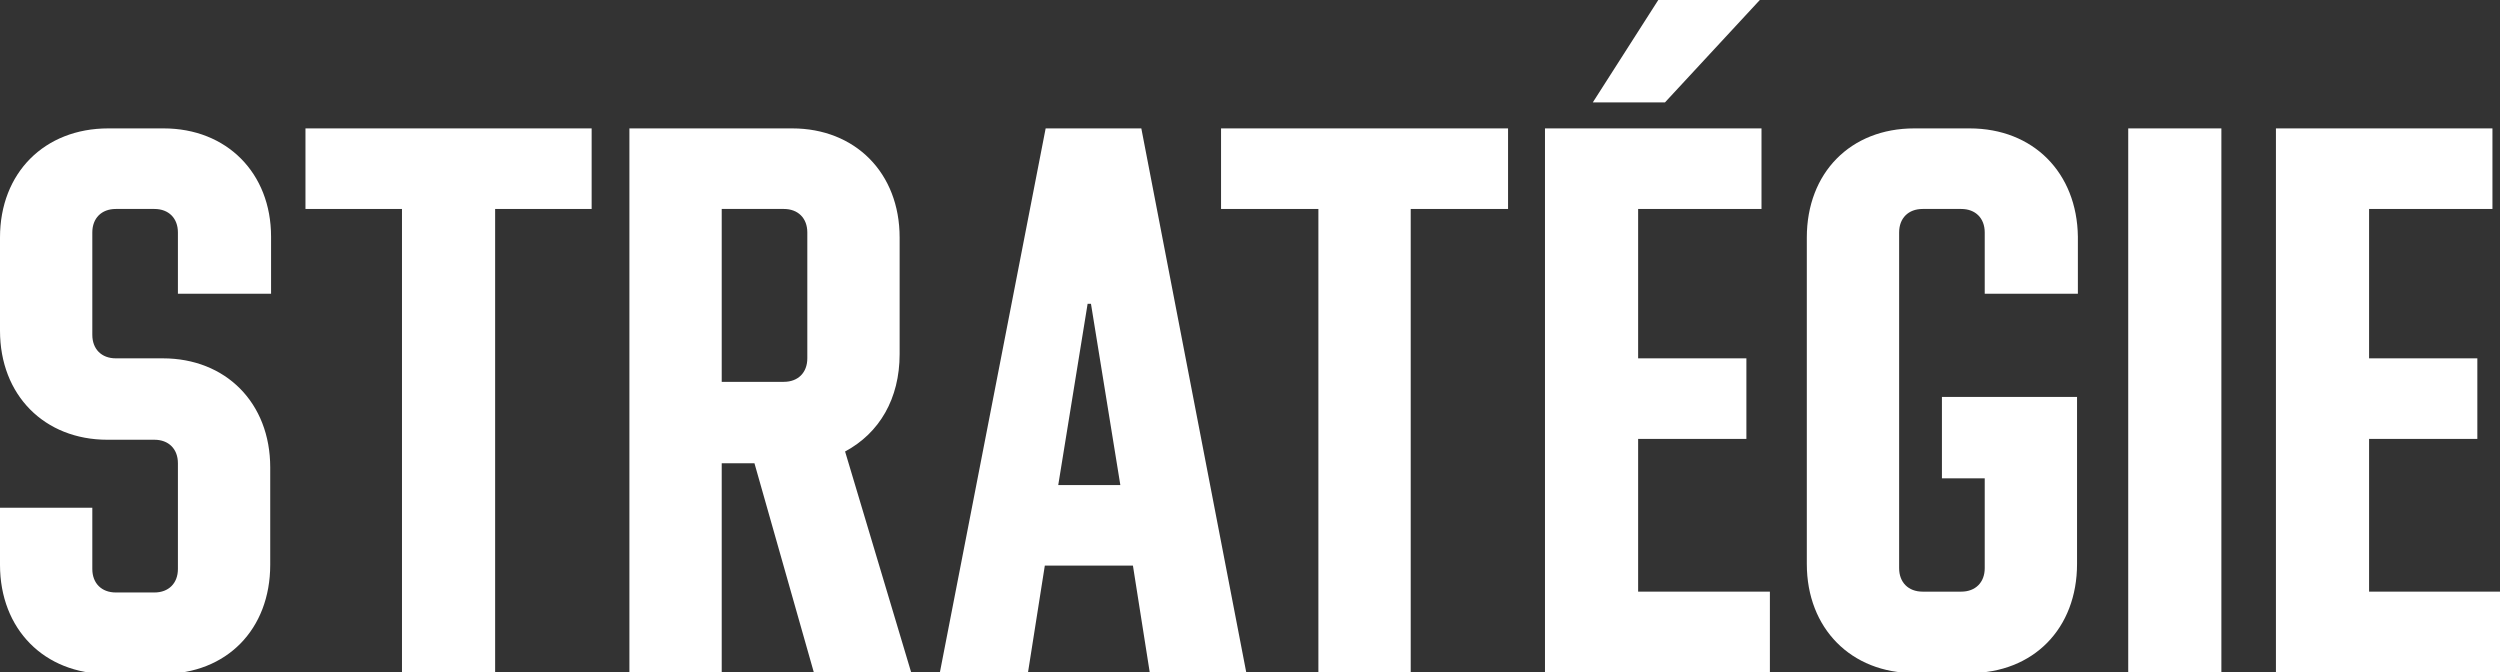 <?xml version="1.0" encoding="utf-8"?>
<!-- Generator: Adobe Illustrator 16.0.0, SVG Export Plug-In . SVG Version: 6.00 Build 0)  -->
<!DOCTYPE svg PUBLIC "-//W3C//DTD SVG 1.1//EN" "http://www.w3.org/Graphics/SVG/1.1/DTD/svg11.dtd">
<svg version="1.1" id="Vrstva_1" xmlns:x="http://ns.adobe.com/Extensibility/1.0/" xmlns:i="http://ns.adobe.com/AdobeIllustrator/10.0/" xmlns:graph="http://ns.adobe.com/Graphs/1.0/"
	 xmlns="http://www.w3.org/2000/svg" xmlns:xlink="http://www.w3.org/1999/xlink" xmlns:a="http://ns.adobe.com/AdobeSVGViewerExtensions/3.0/"
	 x="0px" y="0px" width="297.9px" height="80.1px" viewBox="0 0 297.9 80.1" style="enable-background:new 0 0 297.9 80.1;"
	 xml:space="preserve">
<rect x="0" y="0" width="297.9" height="80.1" fill="#333333" stroke="none"/>
<style type="text/css">
<![CDATA[
	.st0{fill:#FFFFFF;}
]]>
</style>
<g>
	<polygon class="st0" points="36.4,24.9 47.9,24.9 47.9,80.1 59,80.1 59,24.9 70.5,24.9 70.5,15.3 36.4,15.3 	"/>
	<path class="st0" d="M107.2,42.2V28.3c0-7.7-5.3-13-12.8-13H75v64.9H86v-25h3.9l7.1,25h11.6l-7.9-26.4
		C104.8,51.6,107.2,47.5,107.2,42.2z M96.2,42.7c0,1.7-1.1,2.8-2.8,2.8H86V24.9h7.4c1.7,0,2.8,1.1,2.8,2.8V42.7z"/>
	<polygon class="st0" points="209.7,0 197.6,0 189.8,12.2 198.4,12.2 	"/>
	<path class="st0" d="M19.5,15.3h-6.6C5.3,15.3,0,20.6,0,28.3v11.1c0,7.7,5.3,13,12.8,13h5.6c1.7,0,2.8,1.1,2.8,2.8v12.6
		c0,1.7-1.1,2.8-2.8,2.8h-4.6c-1.7,0-2.8-1.1-2.8-2.8v-7.3H0v6.8c0,7.7,5.3,13,12.8,13h6.6c7.6,0,12.8-5.3,12.8-13V55.7
		c0-7.7-5.3-13-12.8-13h-5.6c-1.7,0-2.8-1.1-2.8-2.8V27.7c0-1.7,1.1-2.8,2.8-2.8h4.6c1.7,0,2.8,1.1,2.8,2.8V35h11.1v-6.8
		C32.3,20.6,27,15.3,19.5,15.3z"/>
	<polygon class="st0" points="282.3,70.5 282.3,52.3 295.2,52.3 295.2,42.7 282.3,42.7 282.3,24.9 297,24.9 297,15.3 271.2,15.3 
		271.2,80.1 297.9,80.1 297.9,70.5 	"/>
	<polygon class="st0" points="195.2,52.3 208.1,52.3 208.1,42.7 195.2,42.7 195.2,24.9 209.9,24.9 209.9,15.3 184.1,15.3 
		184.1,80.1 210.9,80.1 210.9,70.5 195.2,70.5 	"/>
	<path class="st0" d="M234.7,15.3h-6.6c-7.6,0-12.8,5.3-12.8,13v38.9c0,7.7,5.3,13,12.8,13h6.6c7.6,0,12.8-5.3,12.8-13V47.3h-16.1
		V57h5.1v10.7c0,1.7-1.1,2.8-2.8,2.8h-4.6c-1.7,0-2.8-1.1-2.8-2.8v-40c0-1.7,1.1-2.8,2.8-2.8h4.6c1.7,0,2.8,1.1,2.8,2.8V35h11.1
		v-6.8C247.5,20.6,242.3,15.3,234.7,15.3z"/>
	<rect x="253.6" y="15.3" class="st0" width="11.1" height="64.9"/>
	<polygon class="st0" points="145.5,24.9 157.1,24.9 157.1,80.1 168.1,80.1 168.1,24.9 179.7,24.9 179.7,15.3 145.5,15.3 	"/>
	<path class="st0" d="M124.6,15.3L112,80.1h10.5l2-12.7H135l2,12.7h11.5L136,15.3H124.6z M126.1,57.8l3.5-21.6h0.4l3.5,21.6H126.1z"
		/>
</g>
</svg>

